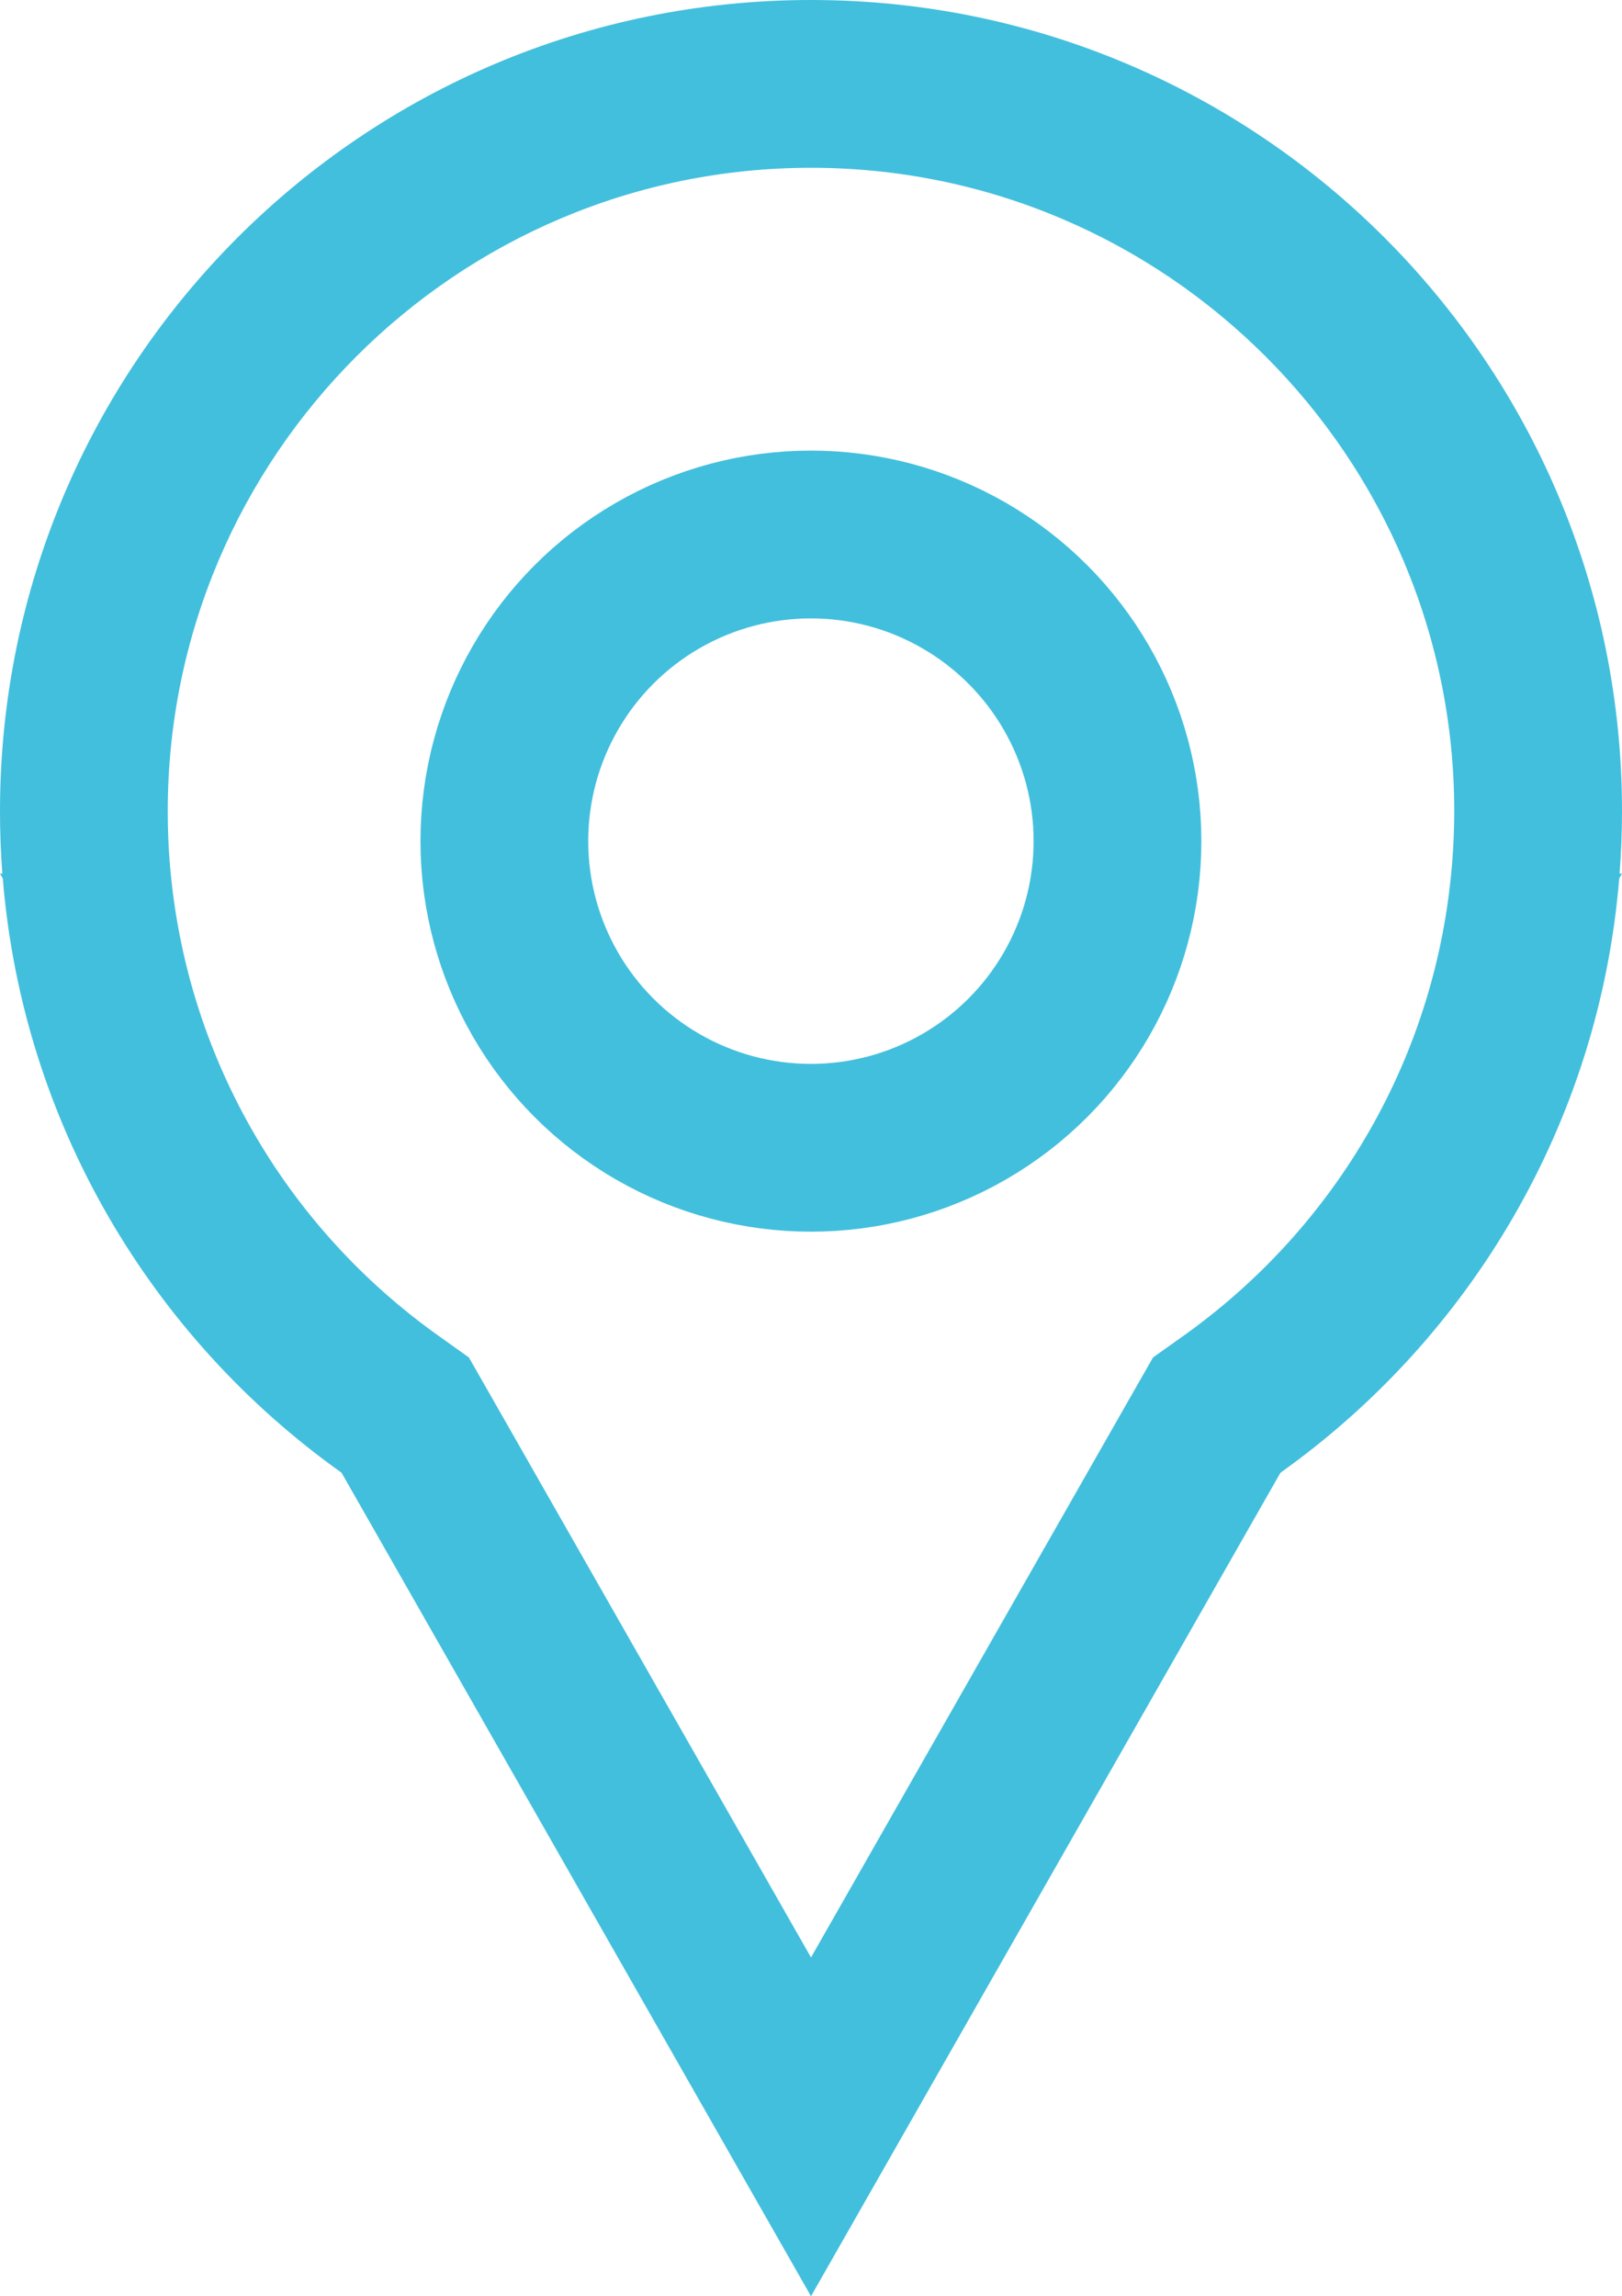 <svg xmlns="http://www.w3.org/2000/svg" width="19.338" height="27.37" viewBox="0 0 19.338 27.37">
  <g id="Group_43" data-name="Group 43" transform="translate(-678.271 -306.631)">
    <g id="Union_1" data-name="Union 1" transform="translate(678.271 306.631)" fill="none">
      <path d="M4.072,17.554A9.661,9.661,0,0,1,.033,10.47L0,10.413H.028Q0,10.044,0,9.669a9.669,9.669,0,1,1,19.338,0q0,.375-.028.744h.028l-.033.057a9.662,9.662,0,0,1-4.039,7.084l-5.6,9.816Z" stroke="none"/>
      <path d="M 9.669 23.332 L 13.528 16.563 L 13.747 16.18 L 14.107 15.924 C 15.958 14.607 17.127 12.559 17.311 10.306 L 17.313 10.287 L 17.315 10.26 C 17.33 10.066 17.338 9.867 17.338 9.669 C 17.338 5.44 13.897 2 9.669 2 C 5.44 2 2 5.44 2 9.669 C 2 9.868 2.007 10.067 2.022 10.26 L 2.025 10.29 L 2.026 10.306 C 2.211 12.559 3.379 14.607 5.231 15.924 L 5.59 16.18 L 5.809 16.563 L 9.669 23.332 M 9.669 27.37 L 4.072 17.554 C 1.812 15.947 0.272 13.392 0.033 10.47 L -6.268310812629352e-07 10.413 L 0.028 10.413 C 0.009 10.167 -6.268310812629352e-07 9.919 -6.268310812629352e-07 9.669 C -6.268310812629352e-07 4.329 4.329 -1.406250021318556e-06 9.669 -1.406250021318556e-06 C 15.009 -1.406250021318556e-06 19.338 4.329 19.338 9.669 C 19.338 9.919 19.328 10.167 19.309 10.413 L 19.338 10.413 L 19.305 10.47 C 19.065 13.392 17.525 15.947 15.266 17.554 L 9.669 27.37 Z" stroke="none" fill="#42bfdd"/>
    </g>
    <g id="Ellipse_3" data-name="Ellipse 3" transform="translate(683.284 312.002)" fill="none" stroke="#42bfdd" stroke-width="2">
      <ellipse cx="4.655" cy="4.655" rx="4.655" ry="4.655" stroke="none"/>
      <ellipse cx="4.655" cy="4.655" rx="3.655" ry="3.655" fill="none"/>
    </g>
  </g>
</svg>
